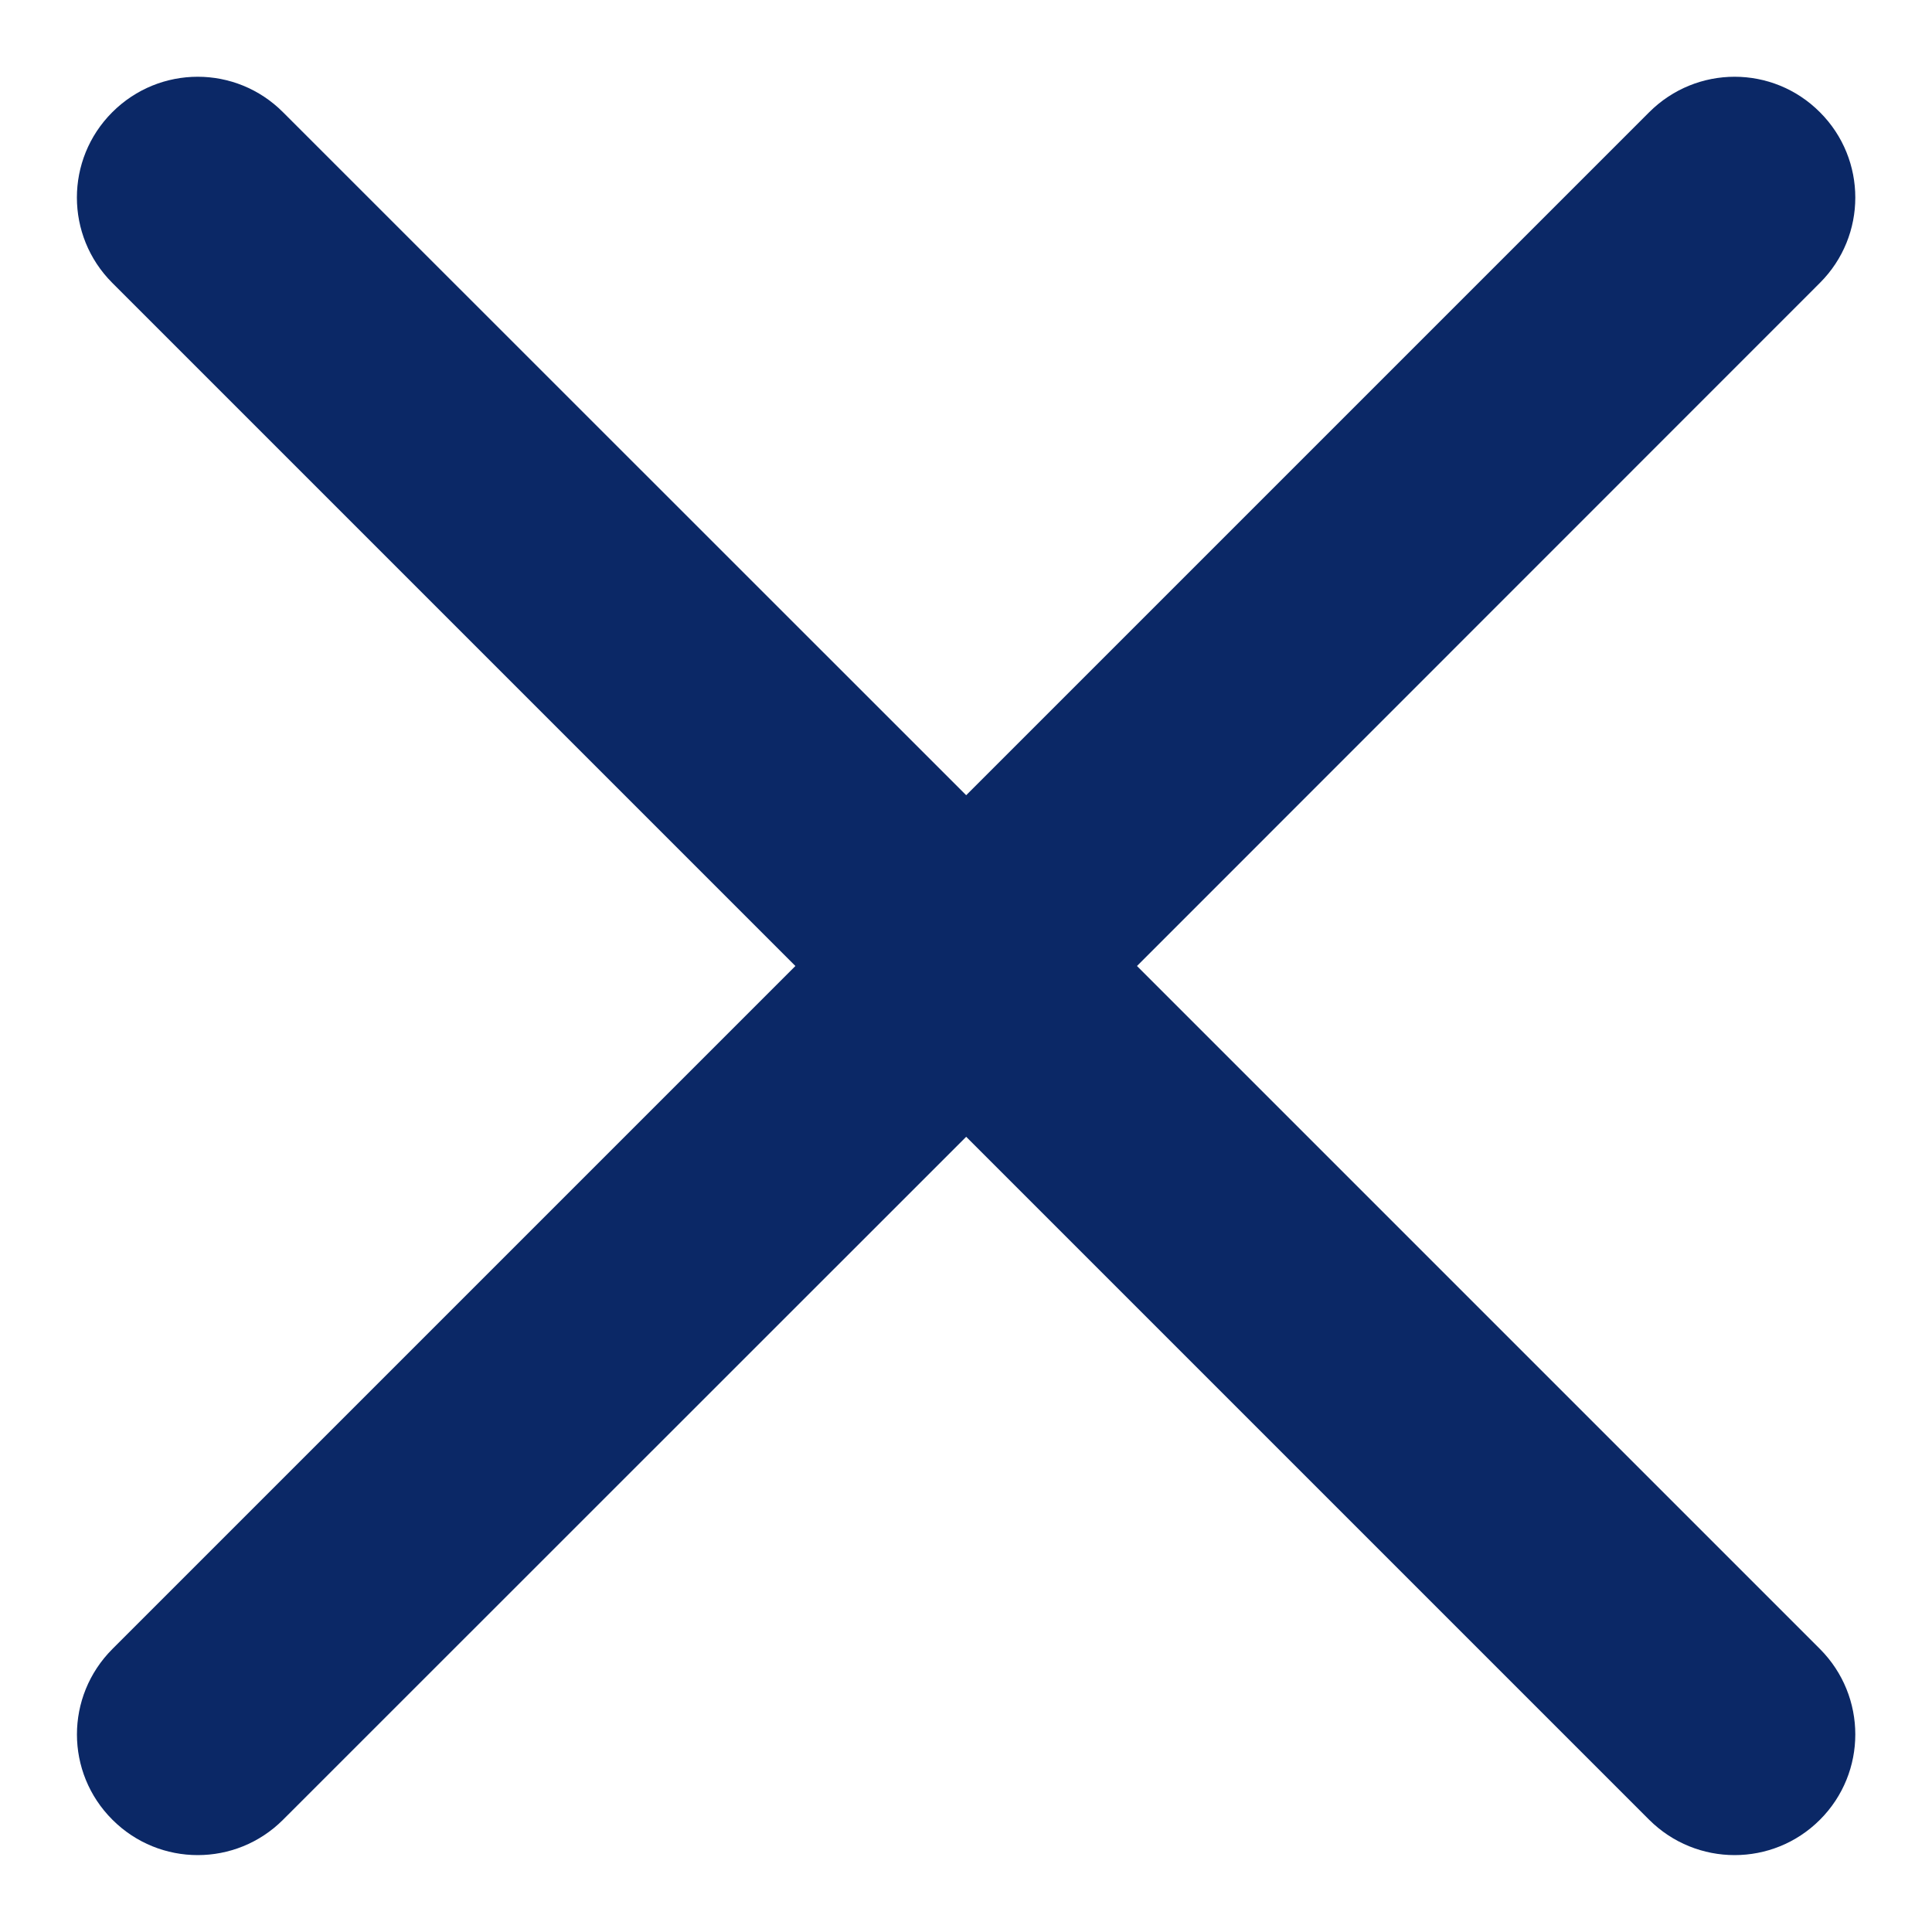 <svg width="10" height="10" viewBox="0 0 10 10" fill="none" xmlns="http://www.w3.org/2000/svg">
<path d="M1.465 0.581C1.221 0.336 0.826 0.336 0.581 0.581C0.337 0.825 0.337 1.22 0.581 1.464L4.117 5L0.582 8.535C0.337 8.78 0.337 9.175 0.582 9.419C0.826 9.663 1.221 9.663 1.465 9.419L5.001 5.884L8.536 9.419C8.781 9.663 9.176 9.663 9.42 9.419C9.664 9.175 9.664 8.78 9.42 8.535L5.885 5L9.42 1.464C9.664 1.22 9.664 0.825 9.42 0.581C9.176 0.336 8.781 0.336 8.536 0.581L5.001 4.116L1.465 0.581Z" fill="#0B2866"/>
</svg>
